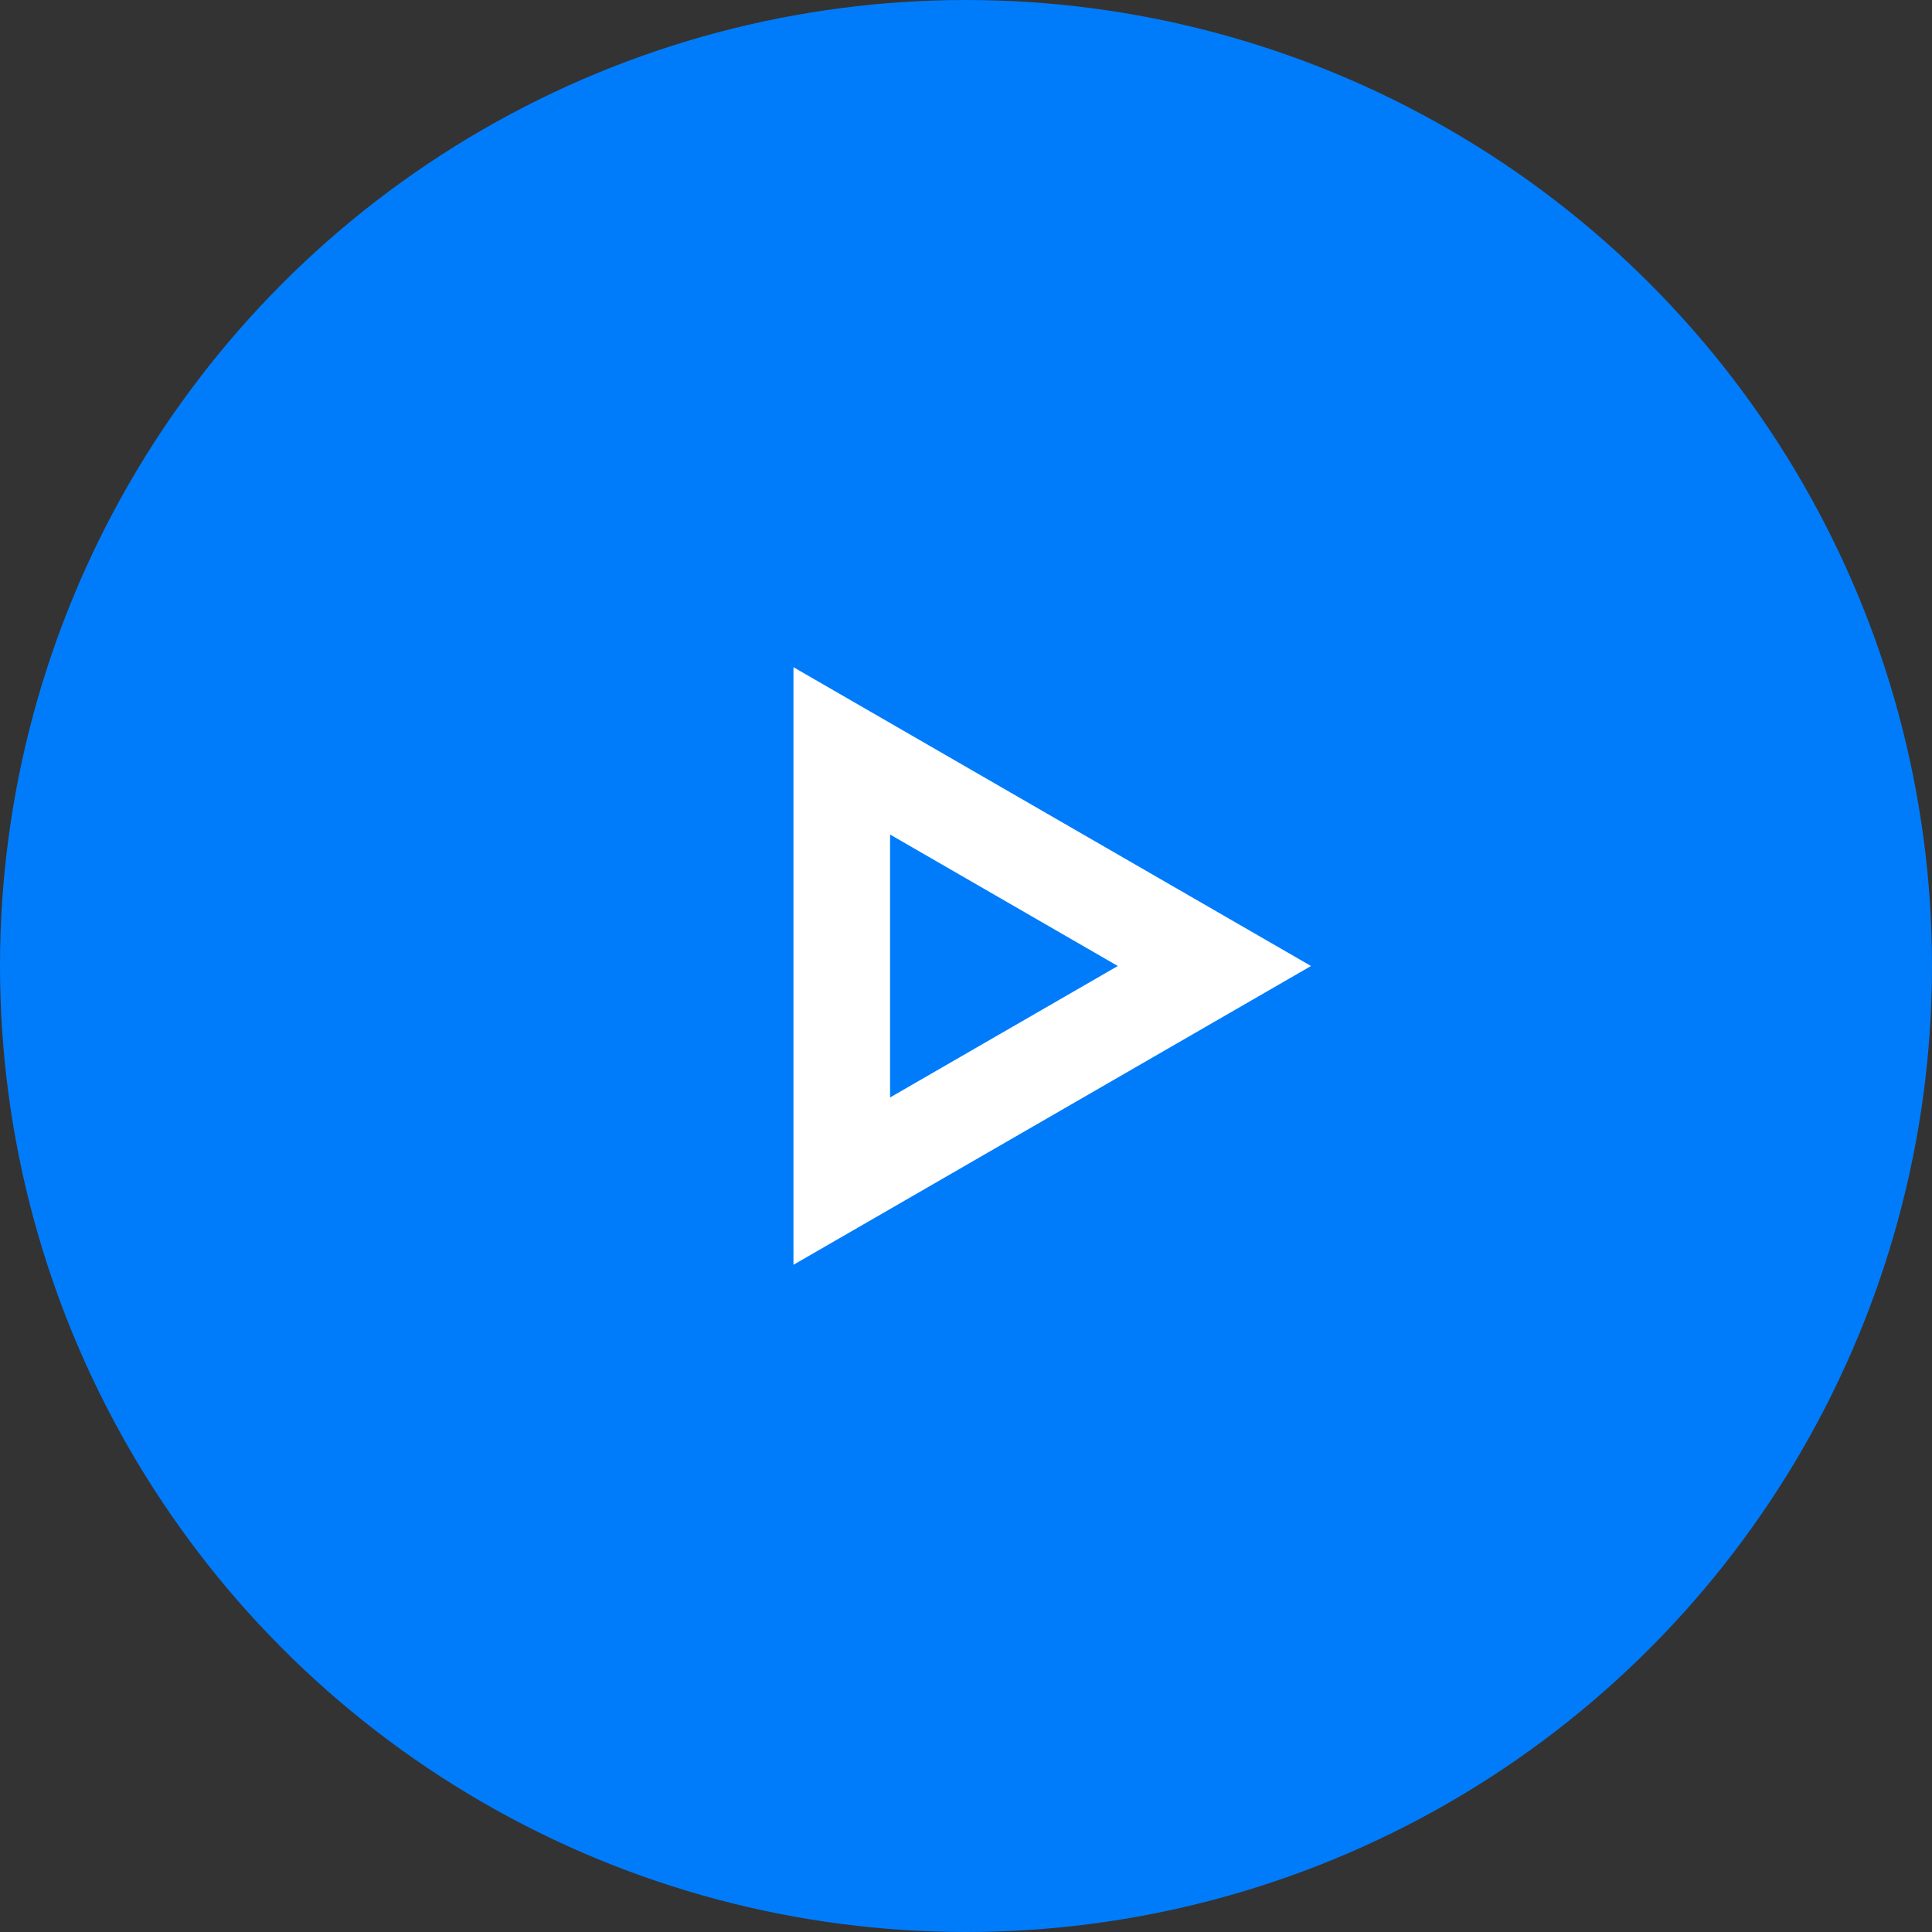 <svg width="40" height="40" viewBox="0 0 40 40" fill="none" xmlns="http://www.w3.org/2000/svg">
<rect x="0" y="0" width="40" height="40" fill="#333333" stroke="none"/>
<circle cx="20" cy="20" r="20" fill="#007CFB"/>
<path d="M17.428 15.546L25.143 20L17.428 24.454V15.546Z" stroke="white" stroke-width="2"/>
</svg>
